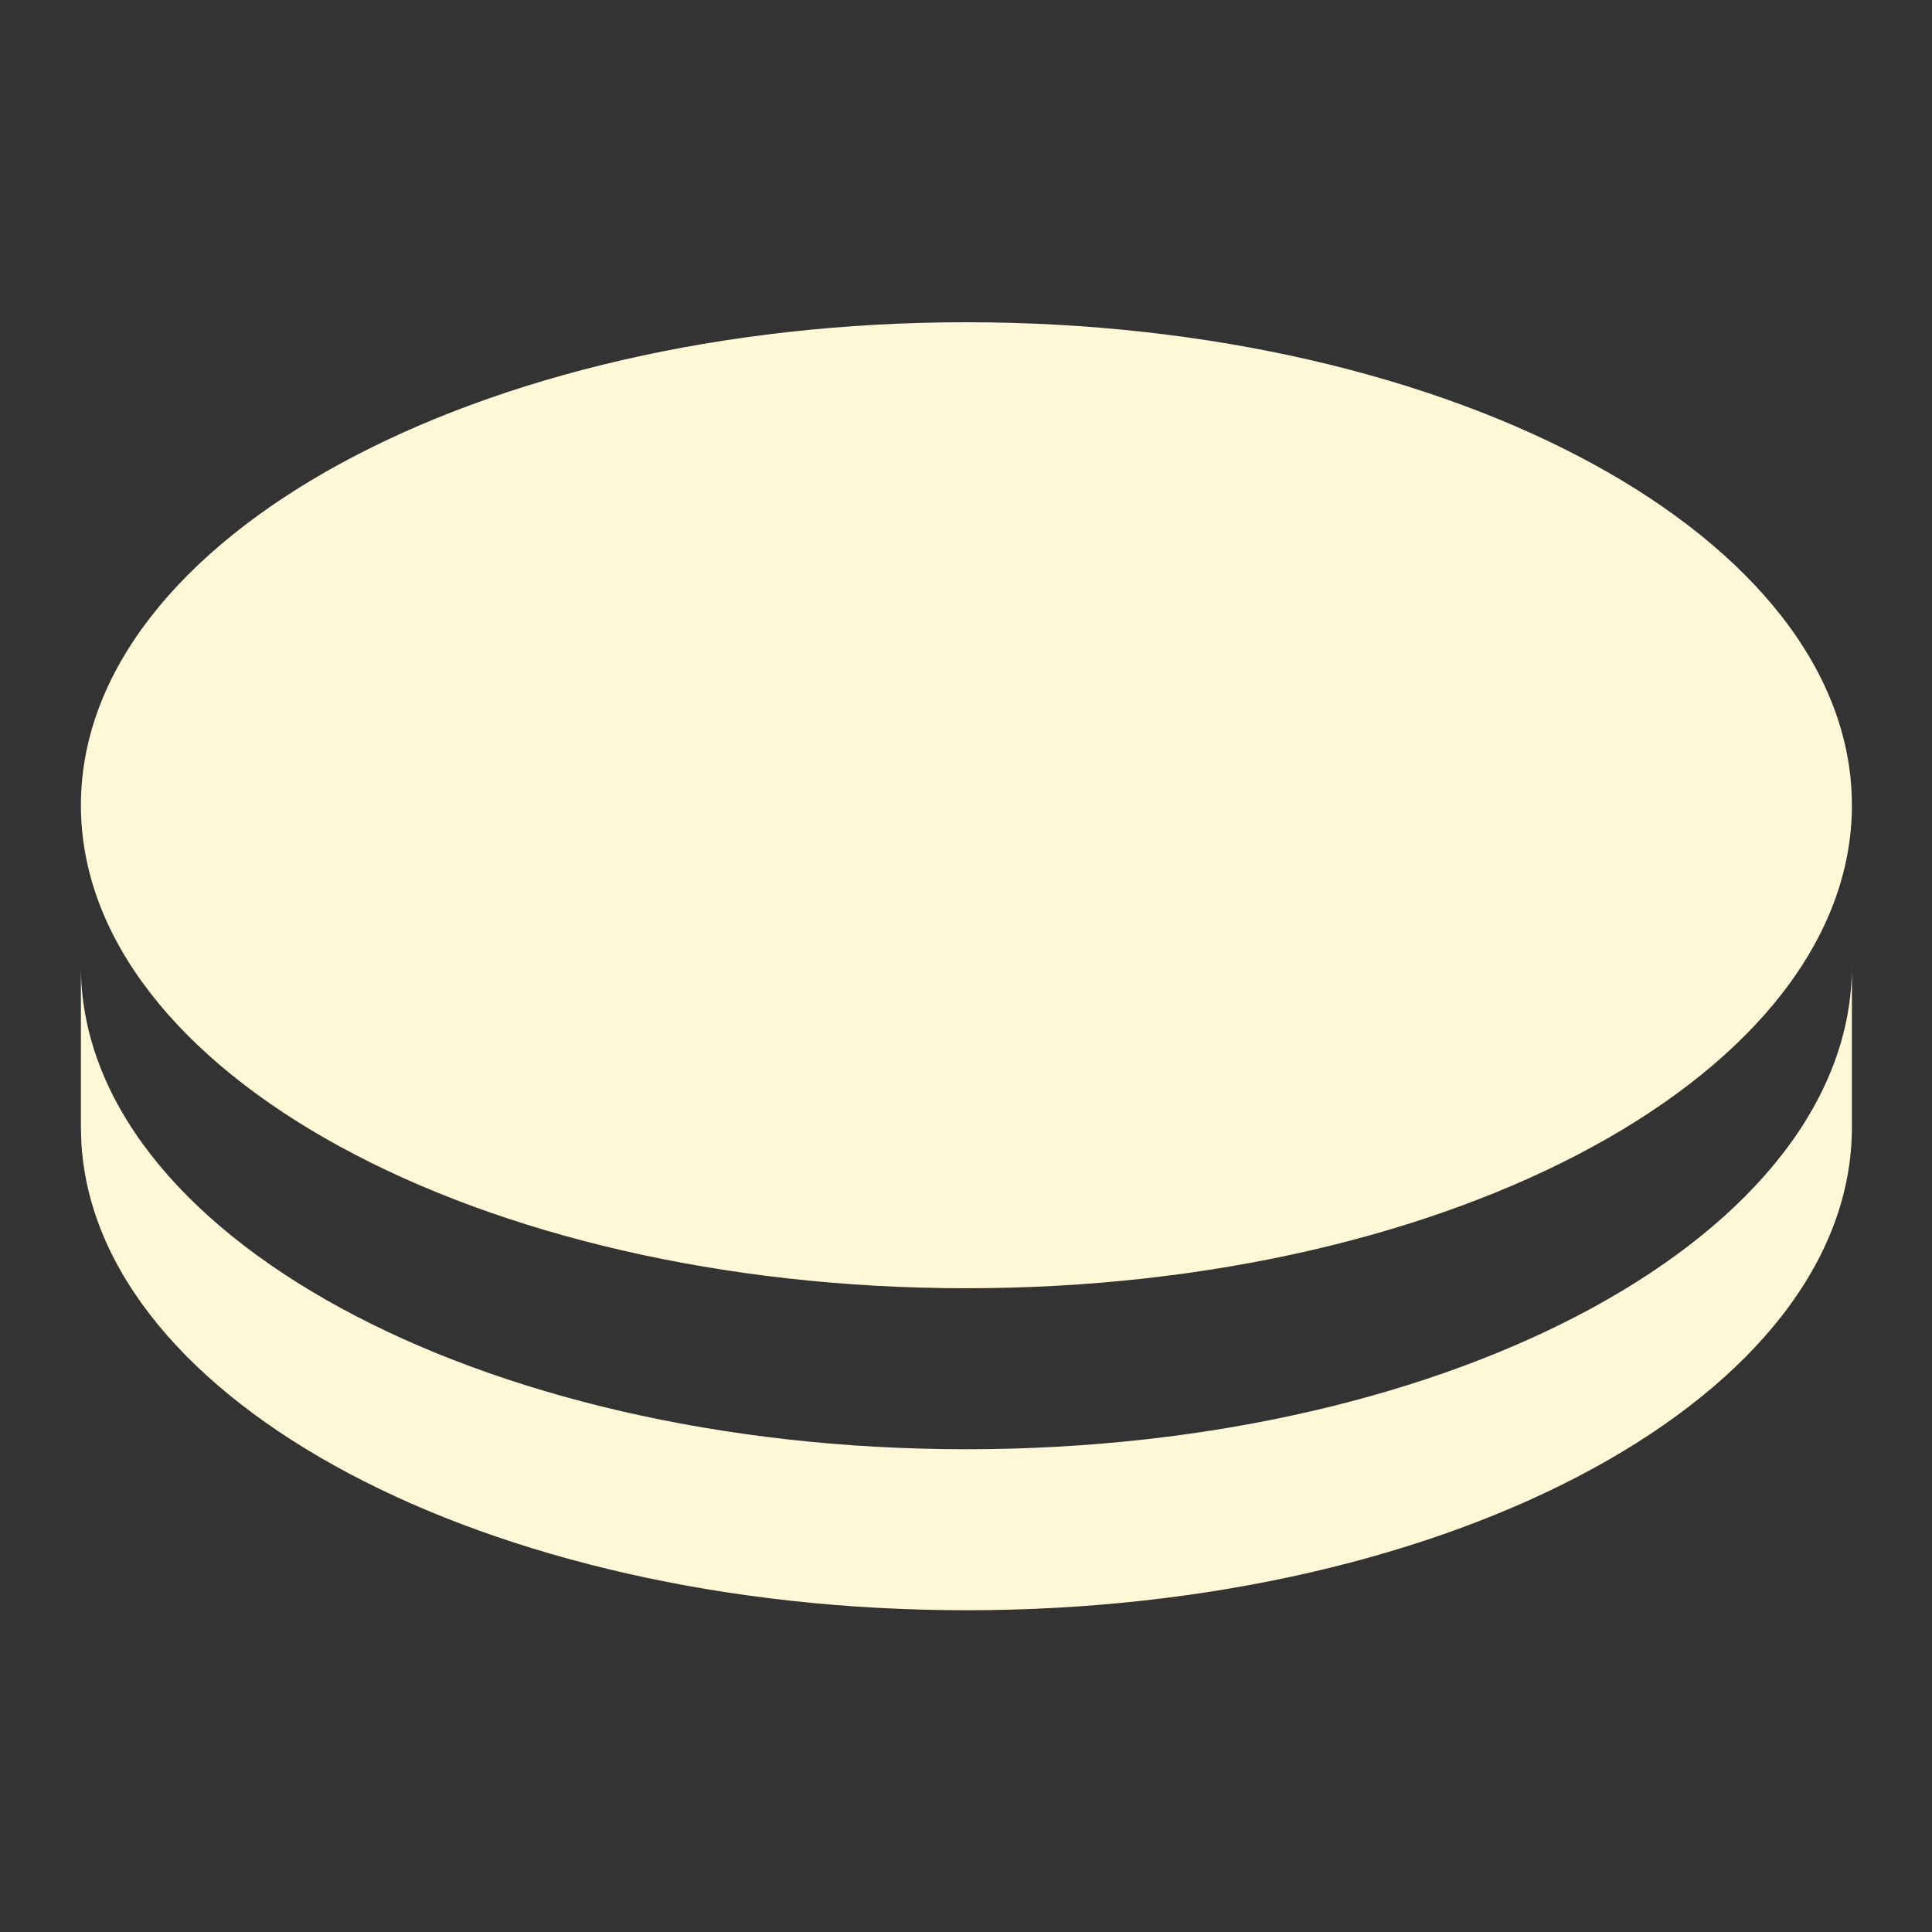 <svg xmlns="http://www.w3.org/2000/svg" viewBox="0 0 24 24" fill="rgb(254,248,215)"><rect x="0" y="0" width="24" height="24" fill="#333333" stroke="none"/><path d="M23.005 12.003V14.003C23.005 17.317 18.08 20.003 12.005 20.003C6.038 20.003 1.181 17.412 1.01 14.18L1.005 14.003V12.003C1.005 15.316 5.93 18.003 12.005 18.003C18.08 18.003 23.005 15.316 23.005 12.003ZM12.005 4.003C18.08 4.003 23.005 6.689 23.005 10.003C23.005 13.316 18.08 16.003 12.005 16.003C5.93 16.003 1.005 13.316 1.005 10.003C1.005 6.689 5.93 4.003 12.005 4.003Z"></path></svg>